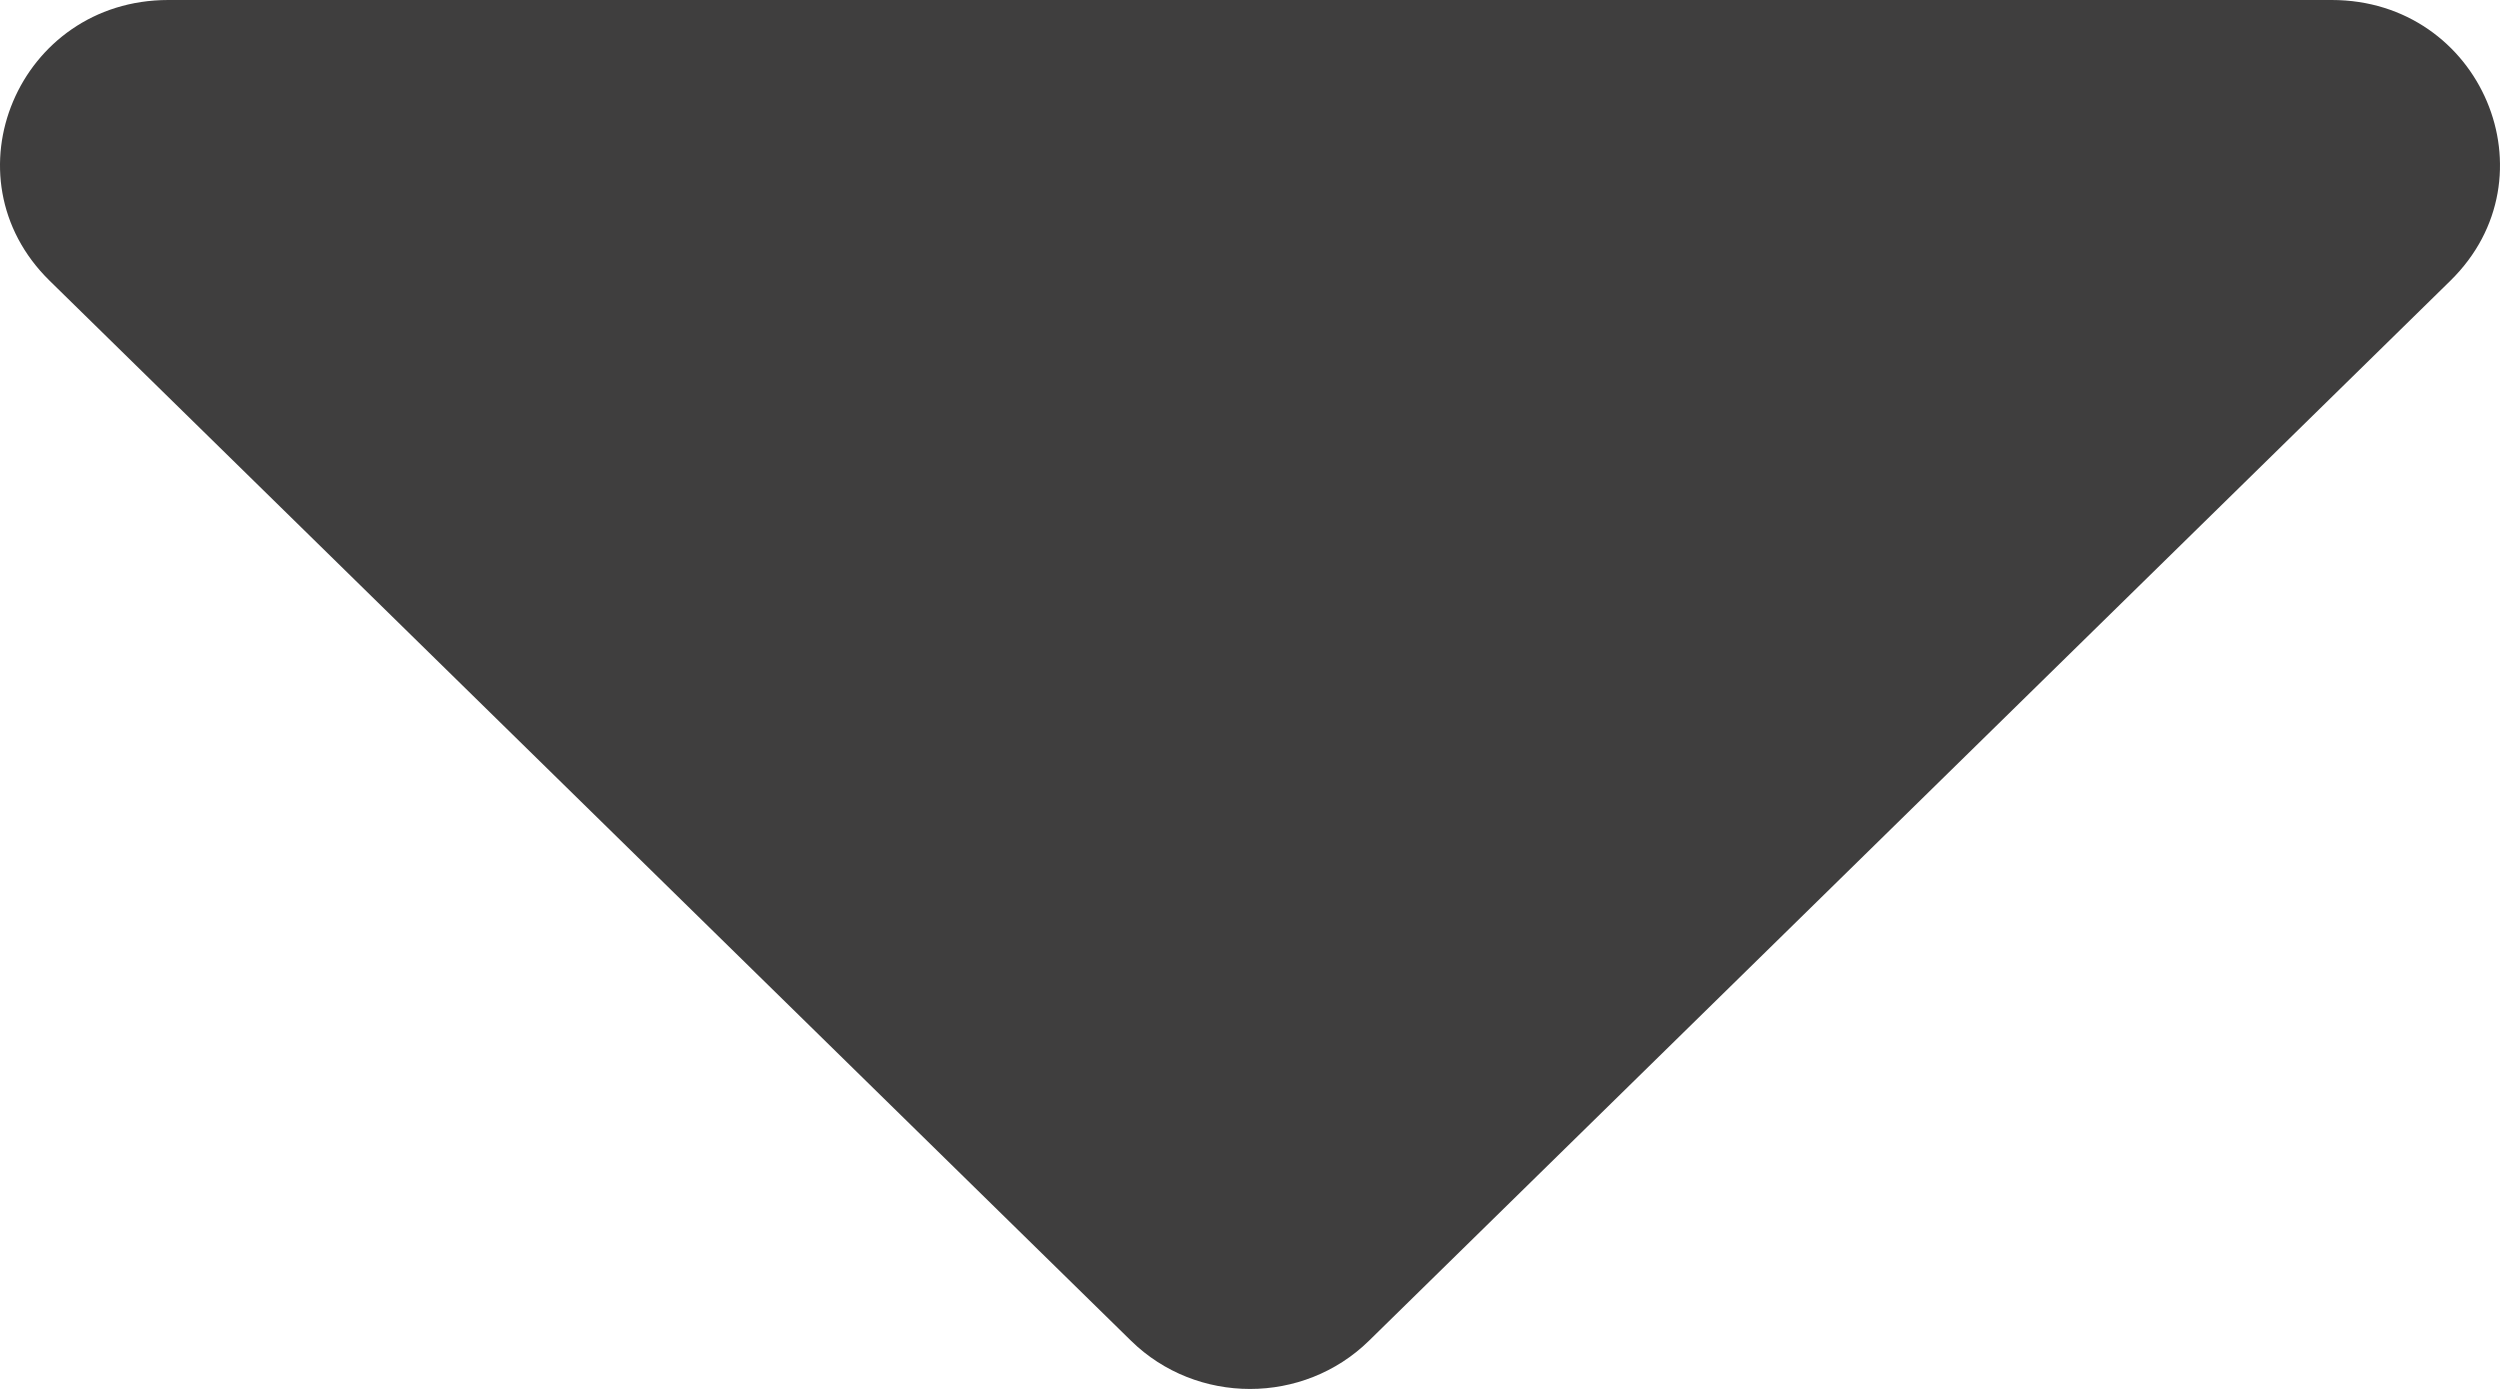 <svg width="9" height="5" viewBox="0 0 9 5" fill="none" xmlns="http://www.w3.org/2000/svg">
<path d="M0.606 0H8.394C8.933 0 9.203 0.637 8.821 1.011L4.928 4.827C4.692 5.058 4.308 5.058 4.072 4.827L0.179 1.011C-0.203 0.637 0.067 0 0.606 0Z" fill="#3F3E3E"/>
</svg>
